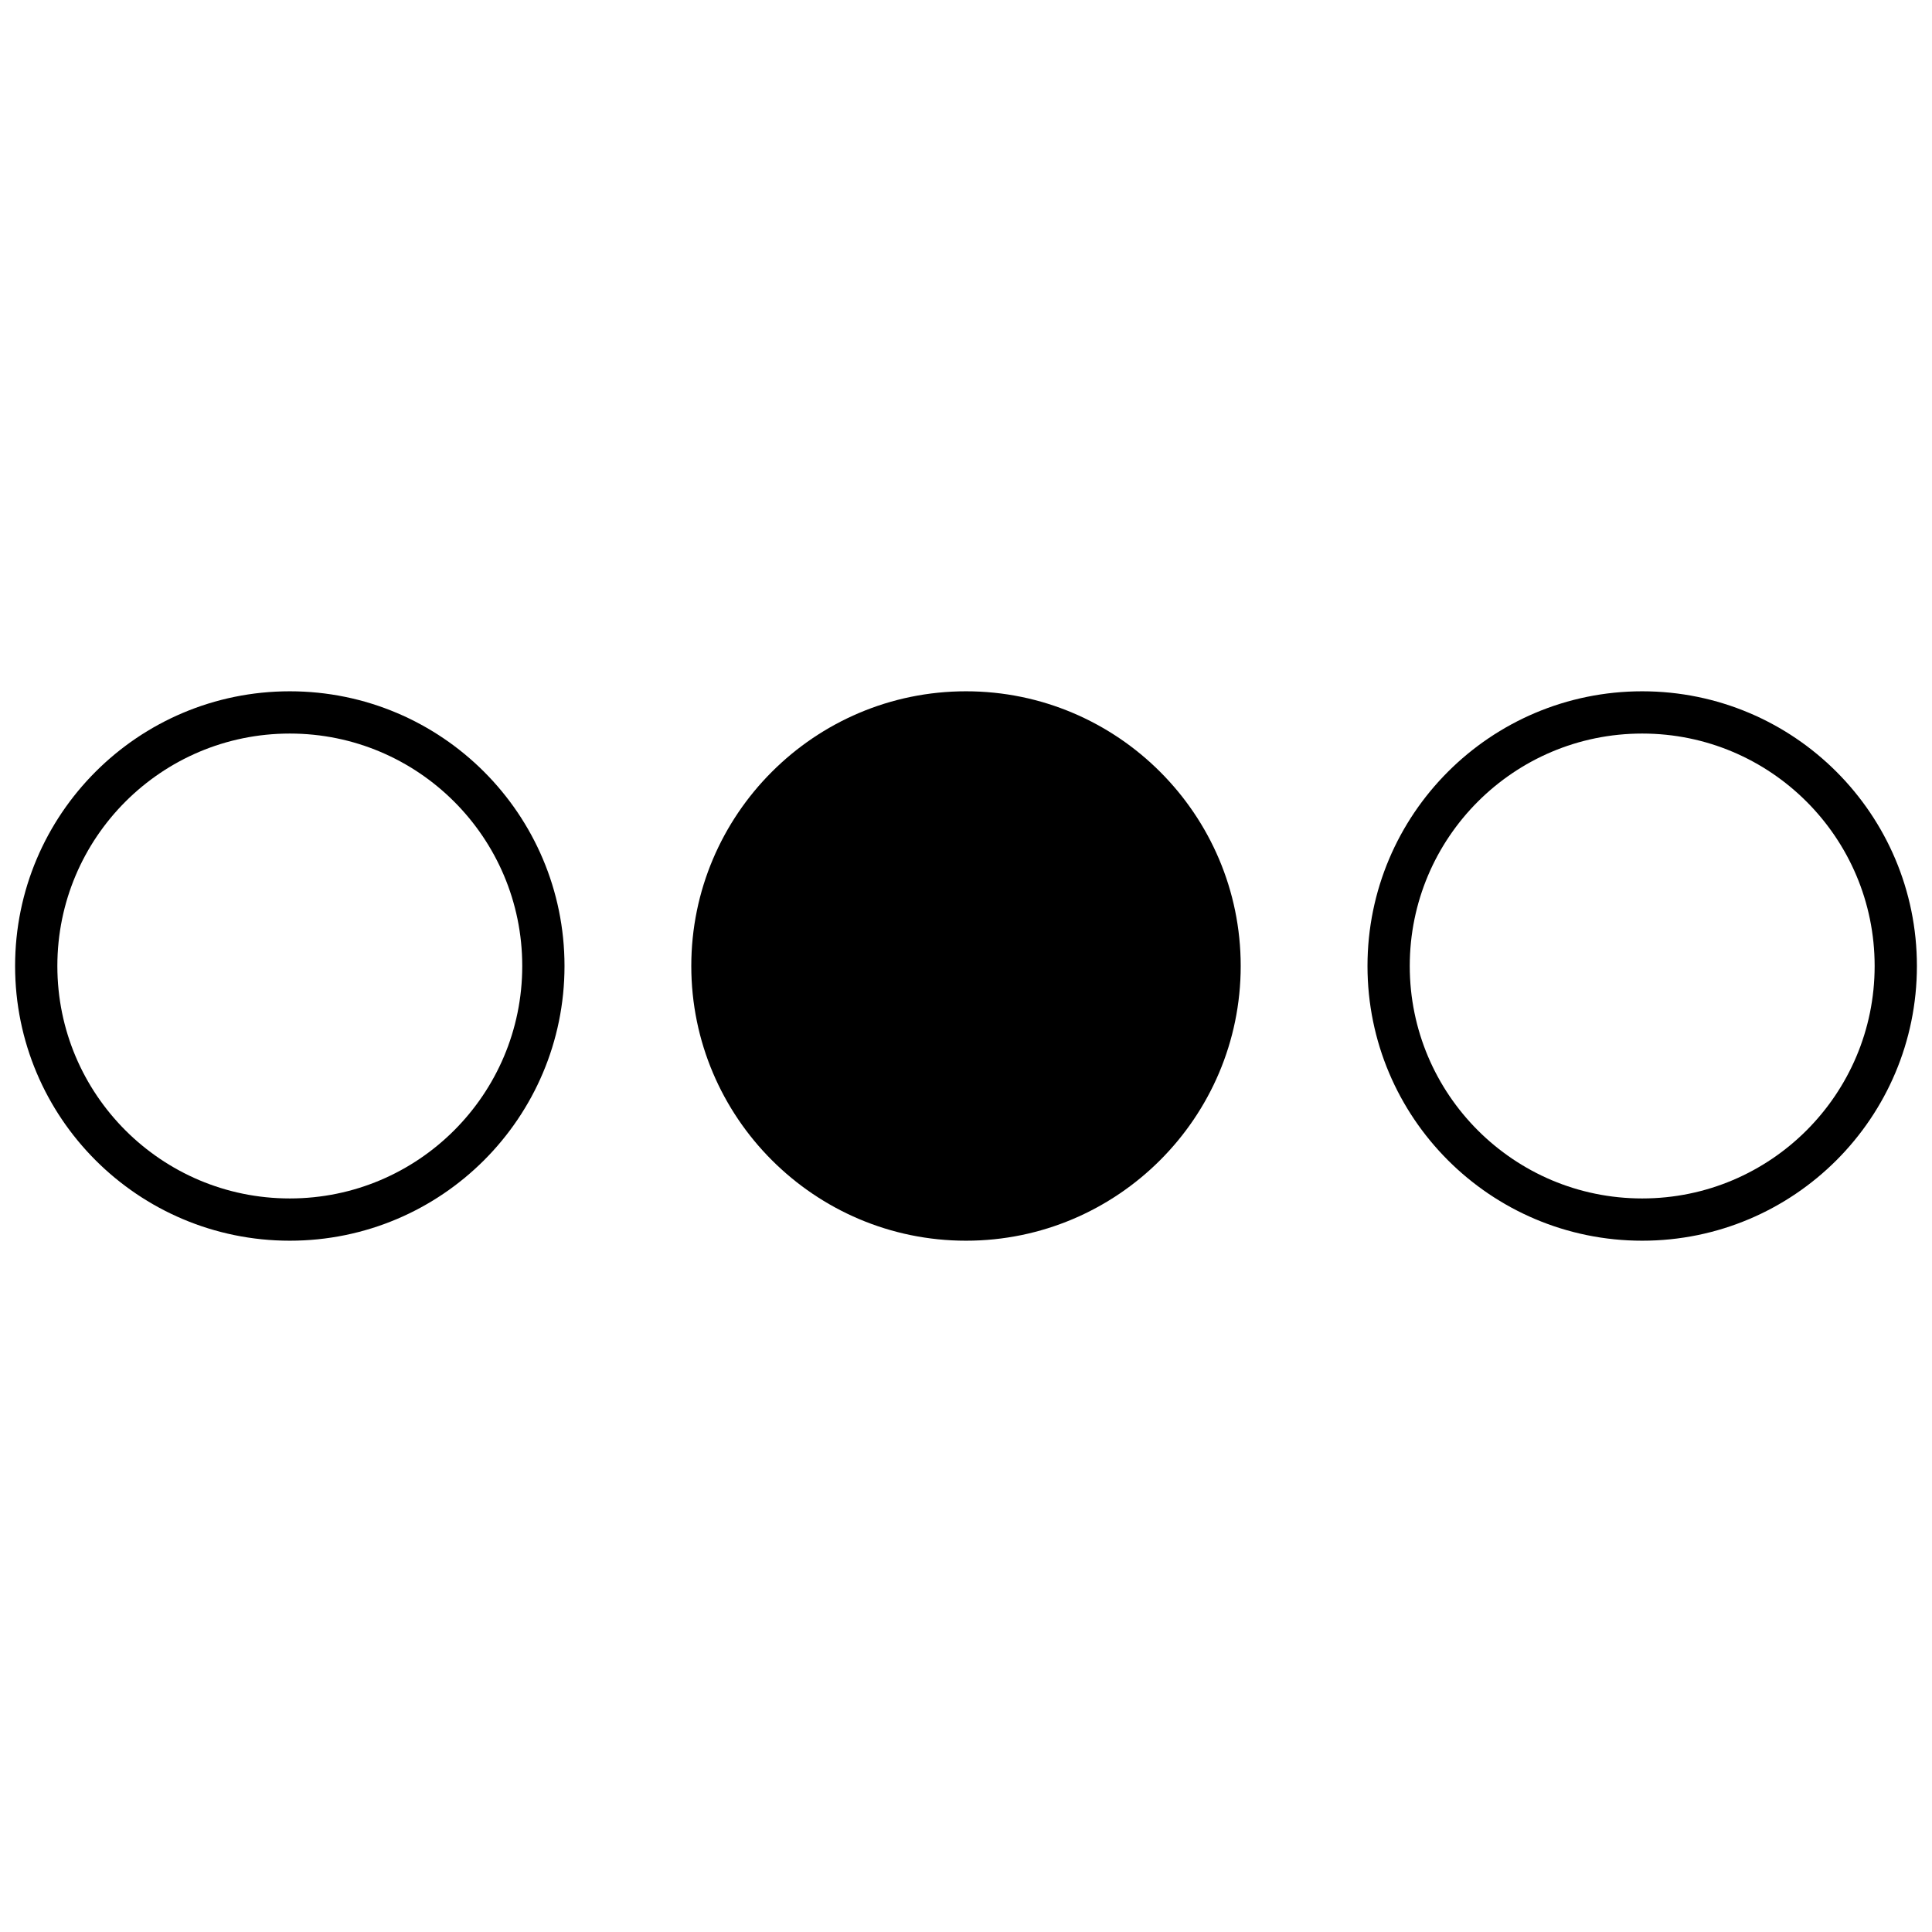 <?xml version="1.0" encoding="UTF-8" standalone="no"?>
<svg
   class="ionicon"
   viewBox="0 0 512 512"
   version="1.1"
   id="svg16"
   sodipodi:docname="single-select.svg"
   xml:space="preserve"
   inkscape:version="1.2.2 (732a01da63, 2022-12-09)"
   xmlns:inkscape="http://www.inkscape.org/namespaces/inkscape"
   xmlns:sodipodi="http://sodipodi.sourceforge.net/DTD/sodipodi-0.dtd"
   xmlns="http://www.w3.org/2000/svg"
   xmlns:svg="http://www.w3.org/2000/svg"
   xmlns:rdf="http://www.w3.org/1999/02/22-rdf-syntax-ns#"
   xmlns:cc="http://creativecommons.org/ns#"
   xmlns:dc="http://purl.org/dc/elements/1.1/"><defs
     id="defs20" /><sodipodi:namedview
     id="namedview18"
     pagecolor="#ffffff"
     bordercolor="#000000"
     borderopacity="0.25"
     inkscape:showpageshadow="2"
     inkscape:pageopacity="0.0"
     inkscape:pagecheckerboard="0"
     inkscape:deskcolor="#d1d1d1"
     showgrid="false"
     inkscape:zoom="2.0058594"
     inkscape:cx="156.04284"
     inkscape:cy="215.86758"
     inkscape:window-width="3440"
     inkscape:window-height="1377"
     inkscape:window-x="-8"
     inkscape:window-y="-8"
     inkscape:window-maximized="1"
     inkscape:current-layer="svg16" /><title
     id="title12">Ellipse</title><path
     d="m 256,328.8 c -40.142,0 -72.8,-32.658 -72.8,-72.8 0,-40.142 32.658,-72.8 72.8,-72.8 40.142,0 72.8,32.658 72.8,72.8 0,40.142 -32.658,72.8 -72.8,72.8 z"
     id="path14"
     style="stroke-width:0.35" /><circle
     cx="76.8"
     cy="256"
     r="67.2"
     fill="none"
     stroke="currentColor"
     stroke-linecap="round"
     stroke-linejoin="round"
     stroke-width="11.2"
     id="circle226" /><circle
     cx="435.2"
     cy="256"
     r="67.2"
     fill="none"
     stroke="currentColor"
     stroke-linecap="round"
     stroke-linejoin="round"
     stroke-width="11.2"
     id="circle226-5" /></svg>
